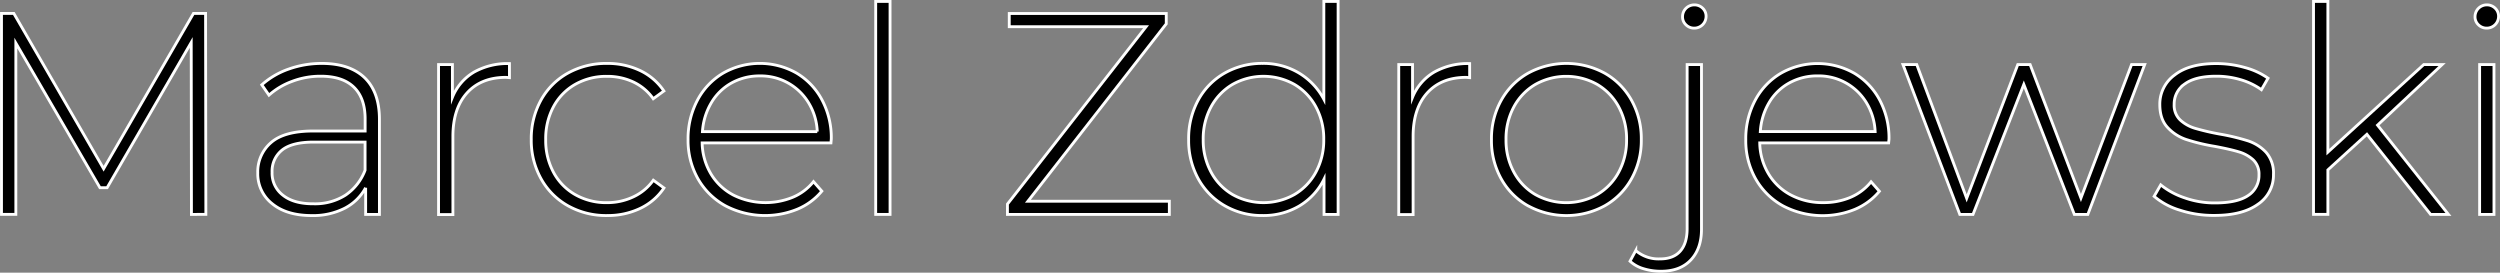 <svg id="Layer_1" data-name="Layer 1" xmlns="http://www.w3.org/2000/svg" viewBox="0 0 870.99 95"><rect x="0" y="0" width="870.99" height="95" fill="#808080" stroke="none"/><defs><style>.cls-1{stroke:#fff;stroke-miterlimit:10;}</style></defs><title>111</title><path class="cls-1" d="M85.08,92.91,85,33l-29.3,50.6h-2.5l-29.3-50.4v59.7h-5v-70h4.3L54.48,77l31.3-54.1H90l.1,70Z" transform="translate(-18.38 -18.21)"/><path class="cls-1" d="M145.38,45.26q5.19,5,5.19,14.55v33.1h-4.8v-9.3a17.34,17.34,0,0,1-7.29,7.15A24.25,24.25,0,0,1,127,93.31q-8.72,0-13.75-4.1a13.22,13.22,0,0,1-5.06-10.8,13.36,13.36,0,0,1,4.65-10.55q4.65-4.05,14.85-4h17.9v-4.2q0-7.29-3.94-11.1t-11.56-3.8a27.79,27.79,0,0,0-9.94,1.8,25,25,0,0,0-8.06,4.8l-2.5-3.6A27.86,27.86,0,0,1,119,42.26a34.13,34.13,0,0,1,11.5-1.95Q140.17,40.31,145.38,45.26Zm-6.65,40.95a18.23,18.23,0,0,0,6.84-8.7v-9.8h-17.8q-7.69,0-11.14,2.8a9.37,9.37,0,0,0-3.46,7.7A9.62,9.62,0,0,0,117,86.26q3.8,3,10.69,2.95A19.66,19.66,0,0,0,138.73,86.21Z" transform="translate(-18.38 -18.21)"/><path class="cls-1" d="M183.47,43.36a23.8,23.8,0,0,1,12.4-3v4.9l-1.2-.1q-8.7,0-13.6,5.45t-4.9,15.15v27.2h-5V40.71H176v11.4A18.09,18.09,0,0,1,183.47,43.36Z" transform="translate(-18.38 -18.21)"/><path class="cls-1" d="M216.27,89.91a24.33,24.33,0,0,1-9.4-9.45,27.43,27.43,0,0,1-3.4-13.65,27.67,27.67,0,0,1,3.4-13.75,24.13,24.13,0,0,1,9.4-9.4,27.47,27.47,0,0,1,13.6-3.35,26.35,26.35,0,0,1,11.45,2.45,20.68,20.68,0,0,1,8.35,7.15l-3.7,2.7A17.7,17.7,0,0,0,239,46.76a21.2,21.2,0,0,0-9.15-1.95,21.88,21.88,0,0,0-11,2.75,19.67,19.67,0,0,0-7.6,7.75,23.54,23.54,0,0,0-2.75,11.5,23.48,23.48,0,0,0,2.75,11.5,19.54,19.54,0,0,0,7.6,7.75,21.77,21.77,0,0,0,11,2.75,21.2,21.2,0,0,0,9.15-2A17.7,17.7,0,0,0,246,81l3.7,2.7a20.53,20.53,0,0,1-8.35,7.15,26.21,26.21,0,0,1-11.45,2.45A27.08,27.08,0,0,1,216.27,89.91Z" transform="translate(-18.38 -18.21)"/><path class="cls-1" d="M307.88,68H263a21.89,21.89,0,0,0,3.1,10.85,19.9,19.9,0,0,0,7.85,7.35,25.14,25.14,0,0,0,20.6.75,18.35,18.35,0,0,0,7.25-5.45l2.9,3.3a22.09,22.09,0,0,1-8.54,6.3,29.8,29.8,0,0,1-25.06-1.2,24.65,24.65,0,0,1-9.55-9.4,27,27,0,0,1-3.45-13.7,28.5,28.5,0,0,1,3.25-13.65,24,24,0,0,1,8.95-9.45,25.87,25.87,0,0,1,25.55-.05,23.79,23.79,0,0,1,8.9,9.35A28.07,28.07,0,0,1,308,66.61ZM273.17,47.16a18.72,18.72,0,0,0-7,6.9,22.51,22.51,0,0,0-3.06,10h40a20.75,20.75,0,0,0-3-10,19.42,19.42,0,0,0-17-9.4A20.07,20.07,0,0,0,273.17,47.16Z" transform="translate(-18.38 -18.21)"/><path class="cls-1" d="M323.47,18.71h5v74.2h-5Z" transform="translate(-18.38 -18.21)"/><path class="cls-1" d="M425.77,88.31v4.6h-56.4v-3.6l48.3-61.8H370v-4.6h54.7v3.6l-48.2,61.8Z" transform="translate(-18.38 -18.21)"/><path class="cls-1" d="M484.57,18.71v74.2h-4.9V80.61A22.44,22.44,0,0,1,471,90a24.54,24.54,0,0,1-12.7,3.3,25.91,25.91,0,0,1-13.2-3.4,24.29,24.29,0,0,1-9.25-9.4,27.64,27.64,0,0,1-3.35-13.7,28,28,0,0,1,3.35-13.75,24,24,0,0,1,9.25-9.4,26.28,26.28,0,0,1,13.2-3.35,24.07,24.07,0,0,1,12.55,3.3,23.5,23.5,0,0,1,8.75,9.2V18.71ZM469.32,86a20,20,0,0,0,7.5-7.8,23.28,23.28,0,0,0,2.75-11.4,23.34,23.34,0,0,0-2.75-11.4,20.1,20.1,0,0,0-7.5-7.8,22,22,0,0,0-21.5,0,20.1,20.1,0,0,0-7.5,7.8,23.34,23.34,0,0,0-2.75,11.4,23.28,23.28,0,0,0,2.75,11.4,20,20,0,0,0,7.5,7.8,22,22,0,0,0,21.5,0Z" transform="translate(-18.38 -18.21)"/><path class="cls-1" d="M518,43.36a23.77,23.77,0,0,1,12.4-3v4.9l-1.2-.1q-8.7,0-13.6,5.45t-4.9,15.15v27.2h-5V40.71h4.8v11.4A18.09,18.09,0,0,1,518,43.36Z" transform="translate(-18.38 -18.21)"/><path class="cls-1" d="M550.72,89.91a24.4,24.4,0,0,1-9.35-9.45A27.32,27.32,0,0,1,538,66.81a27.38,27.38,0,0,1,3.4-13.65,24.54,24.54,0,0,1,9.35-9.45,27.91,27.91,0,0,1,26.7,0,24.54,24.54,0,0,1,9.35,9.45,27.38,27.38,0,0,1,3.4,13.65,27.32,27.32,0,0,1-3.4,13.65,24.4,24.4,0,0,1-9.35,9.45,27.91,27.91,0,0,1-26.7,0Zm24.1-3.9a20,20,0,0,0,7.5-7.8,23.28,23.28,0,0,0,2.75-11.4,23.34,23.34,0,0,0-2.75-11.4,20.1,20.1,0,0,0-7.5-7.8,22,22,0,0,0-21.5,0,20.1,20.1,0,0,0-7.5,7.8,23.34,23.34,0,0,0-2.75,11.4,23.28,23.28,0,0,0,2.75,11.4,20,20,0,0,0,7.5,7.8,22,22,0,0,0,21.5,0Z" transform="translate(-18.38 -18.21)"/><path class="cls-1" d="M590.92,111.81a11.89,11.89,0,0,1-4.65-2.6l2-3.7a12.19,12.19,0,0,0,8.5,2.9q4.61,0,7-2.7t2.4-7.8V40.71h5v57.4q0,6.7-3.7,10.65t-10.4,3.95A20.32,20.32,0,0,1,590.92,111.81Zm14.85-84.95a3.77,3.77,0,0,1-1.2-2.85,4.1,4.1,0,0,1,4.1-4.1,4.07,4.07,0,0,1,2.9,1.15,3.8,3.8,0,0,1,1.2,2.85,4.1,4.1,0,0,1-4.1,4.1A4,4,0,0,1,605.77,26.86Z" transform="translate(-18.38 -18.21)"/><path class="cls-1" d="M676.37,68h-44.9a21.69,21.69,0,0,0,3.1,10.85,19.77,19.77,0,0,0,7.85,7.35,23.51,23.51,0,0,0,11.15,2.6A23.78,23.78,0,0,0,663,87a18.42,18.42,0,0,0,7.25-5.45l2.9,3.3a22.2,22.2,0,0,1-8.55,6.3,29.77,29.77,0,0,1-25-1.2,24.58,24.58,0,0,1-9.55-9.4,27,27,0,0,1-3.45-13.7,28.38,28.38,0,0,1,3.25-13.65,24,24,0,0,1,8.95-9.45,25.87,25.87,0,0,1,25.55-.05,23.93,23.93,0,0,1,8.9,9.35,28.19,28.19,0,0,1,3.25,13.6Zm-34.7-20.85a18.67,18.67,0,0,0-7,6.9,22.38,22.38,0,0,0-3,10h40a21,21,0,0,0-3-10,19.42,19.42,0,0,0-17-9.4A20,20,0,0,0,641.67,47.16Z" transform="translate(-18.38 -18.21)"/><path class="cls-1" d="M765.57,40.71l-19.8,52.2h-4.7l-17.6-45.3-17.7,45.3h-4.6l-19.8-52.2h4.8l17.4,46.6,17.8-46.6h4.3l17.7,46.5L761,40.71Z" transform="translate(-18.38 -18.21)"/><path class="cls-1" d="M777.77,91.41a24.59,24.59,0,0,1-8.9-4.8l2.3-4a26.38,26.38,0,0,0,8.25,4.5A31.14,31.14,0,0,0,790,88.91q7.89,0,11.65-2.6a8.28,8.28,0,0,0,3.75-7.2,6.77,6.77,0,0,0-2-5.2,12.75,12.75,0,0,0-5.05-2.8q-3-.9-8.3-1.9a68.11,68.11,0,0,1-10-2.4,15.5,15.5,0,0,1-6.5-4.2q-2.7-2.89-2.7-8a12.5,12.5,0,0,1,5.15-10.25q5.15-4.05,14.65-4a36,36,0,0,1,9.9,1.4,25.09,25.09,0,0,1,8,3.7l-2.3,4a24.08,24.08,0,0,0-7.3-3.5,29.82,29.82,0,0,0-8.4-1.2q-7.31,0-11,2.7a8.38,8.38,0,0,0-3.7,7.1,7.06,7.06,0,0,0,2.1,5.45,13.13,13.13,0,0,0,5.15,2.9,85.79,85.79,0,0,0,8.55,2,75.19,75.19,0,0,1,9.85,2.35,15.14,15.14,0,0,1,6.35,4,10.91,10.91,0,0,1,2.6,7.7,12.2,12.2,0,0,1-5.4,10.4q-5.4,3.9-15.2,3.9A37.6,37.6,0,0,1,777.77,91.41Z" transform="translate(-18.38 -18.21)"/><path class="cls-1" d="M843,65l-13.6,12.4v15.5h-5V18.71h5v52.5l33.4-30.5h6.4l-22.5,21.1,24.7,31.1h-6.2Z" transform="translate(-18.38 -18.21)"/><path class="cls-1" d="M881.87,26.86a3.77,3.77,0,0,1-1.2-2.85,4.1,4.1,0,0,1,4.1-4.1,4.07,4.07,0,0,1,2.9,1.15,3.8,3.8,0,0,1,1.2,2.85,4.1,4.1,0,0,1-4.1,4.1A4,4,0,0,1,881.87,26.86Zm.4,13.85h5v52.2h-5Z" transform="translate(-18.38 -18.21)"/></svg>